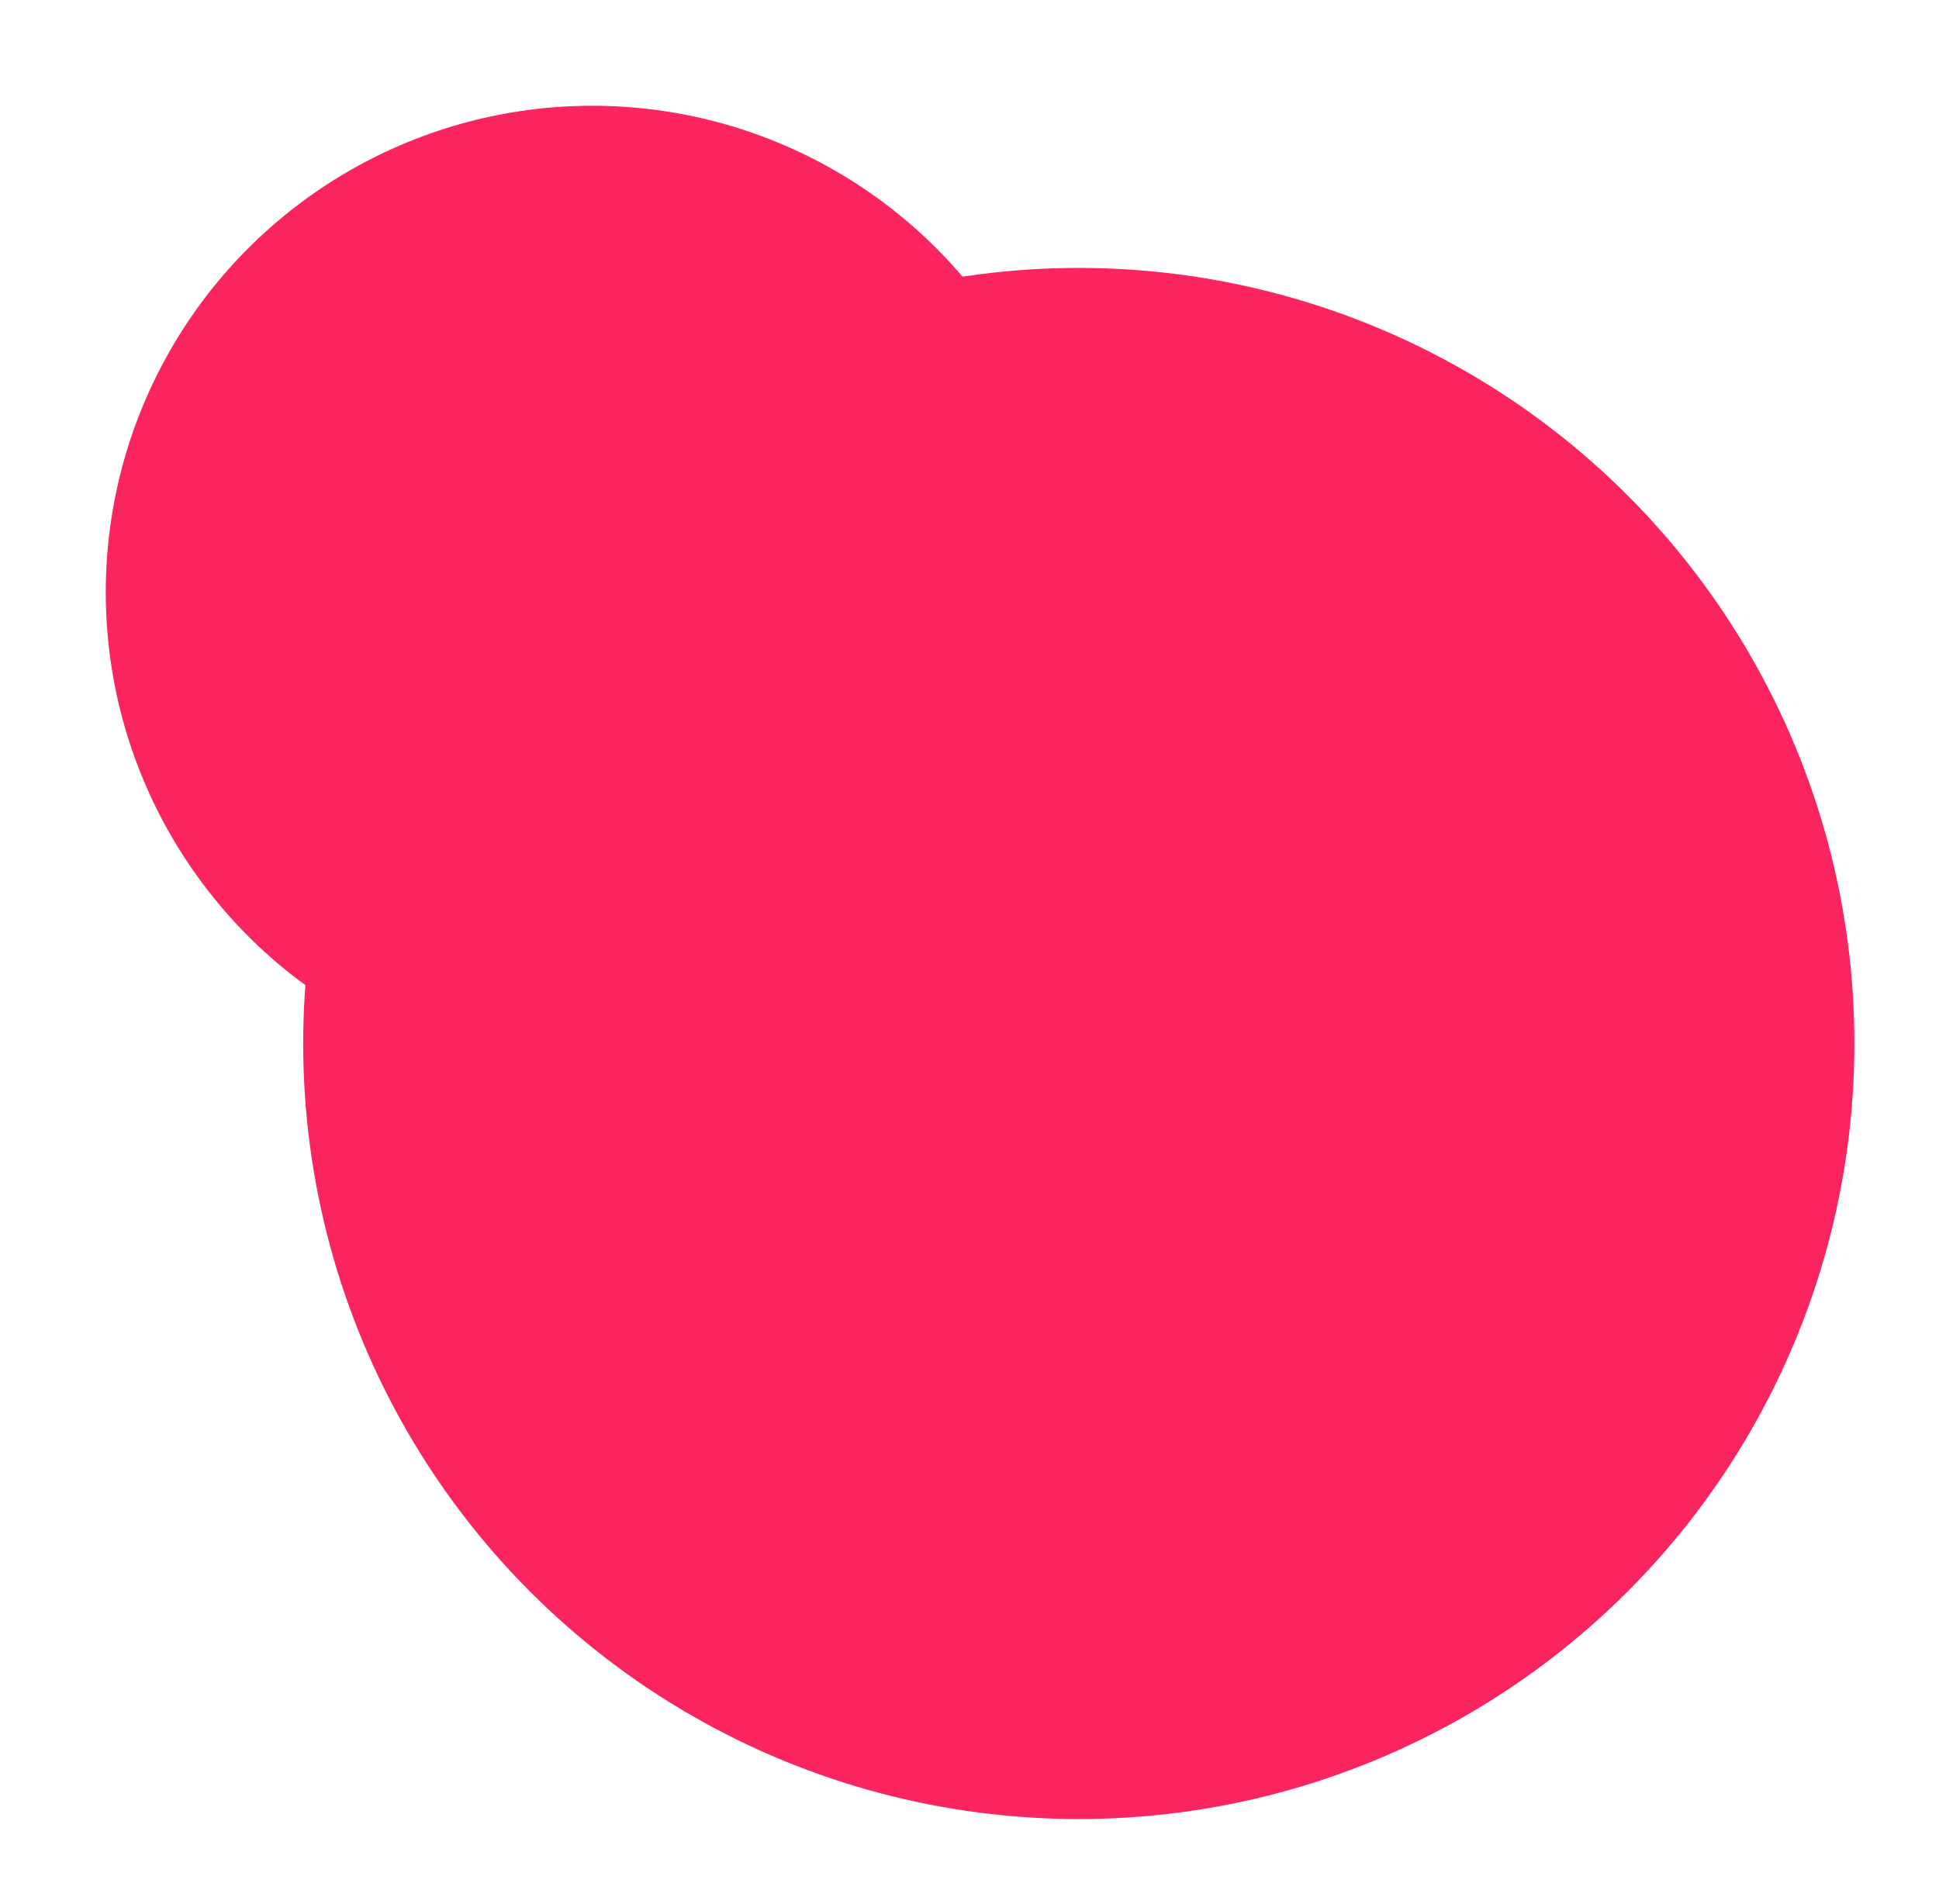 <svg width="275" height="270" viewBox="0 0 275 270" fill="none" xmlns="http://www.w3.org/2000/svg">
<g filter="url(#filter0_d_698_19)">
<circle cx="153" cy="143" r="110" fill="#FA255F"/>
</g>
<g filter="url(#filter1_d_698_19)">
<circle cx="84" cy="80" r="69" fill="#FA255F"/>
</g>
<defs>
<filter id="filter0_d_698_19" x="31" y="26" width="244" height="244" filterUnits="userSpaceOnUse" color-interpolation-filters="sRGB">
<feFlood flood-opacity="0" result="BackgroundImageFix"/>
<feColorMatrix in="SourceAlpha" type="matrix" values="0 0 0 0 0 0 0 0 0 0 0 0 0 0 0 0 0 0 127 0" result="hardAlpha"/>
<feMorphology radius="2" operator="dilate" in="SourceAlpha" result="effect1_dropShadow_698_19"/>
<feOffset dy="5"/>
<feGaussianBlur stdDeviation="5"/>
<feComposite in2="hardAlpha" operator="out"/>
<feColorMatrix type="matrix" values="0 0 0 0 0 0 0 0 0 0 0 0 0 0 0 0 0 0 0.5 0"/>
<feBlend mode="normal" in2="BackgroundImageFix" result="effect1_dropShadow_698_19"/>
<feBlend mode="normal" in="SourceGraphic" in2="effect1_dropShadow_698_19" result="shape"/>
</filter>
<filter id="filter1_d_698_19" x="0" y="0" width="168" height="168" filterUnits="userSpaceOnUse" color-interpolation-filters="sRGB">
<feFlood flood-opacity="0" result="BackgroundImageFix"/>
<feColorMatrix in="SourceAlpha" type="matrix" values="0 0 0 0 0 0 0 0 0 0 0 0 0 0 0 0 0 0 127 0" result="hardAlpha"/>
<feMorphology radius="2" operator="dilate" in="SourceAlpha" result="effect1_dropShadow_698_19"/>
<feOffset dy="4"/>
<feGaussianBlur stdDeviation="6.5"/>
<feComposite in2="hardAlpha" operator="out"/>
<feColorMatrix type="matrix" values="0 0 0 0 0 0 0 0 0 0 0 0 0 0 0 0 0 0 0.35 0"/>
<feBlend mode="normal" in2="BackgroundImageFix" result="effect1_dropShadow_698_19"/>
<feBlend mode="normal" in="SourceGraphic" in2="effect1_dropShadow_698_19" result="shape"/>
</filter>
</defs>
</svg>
